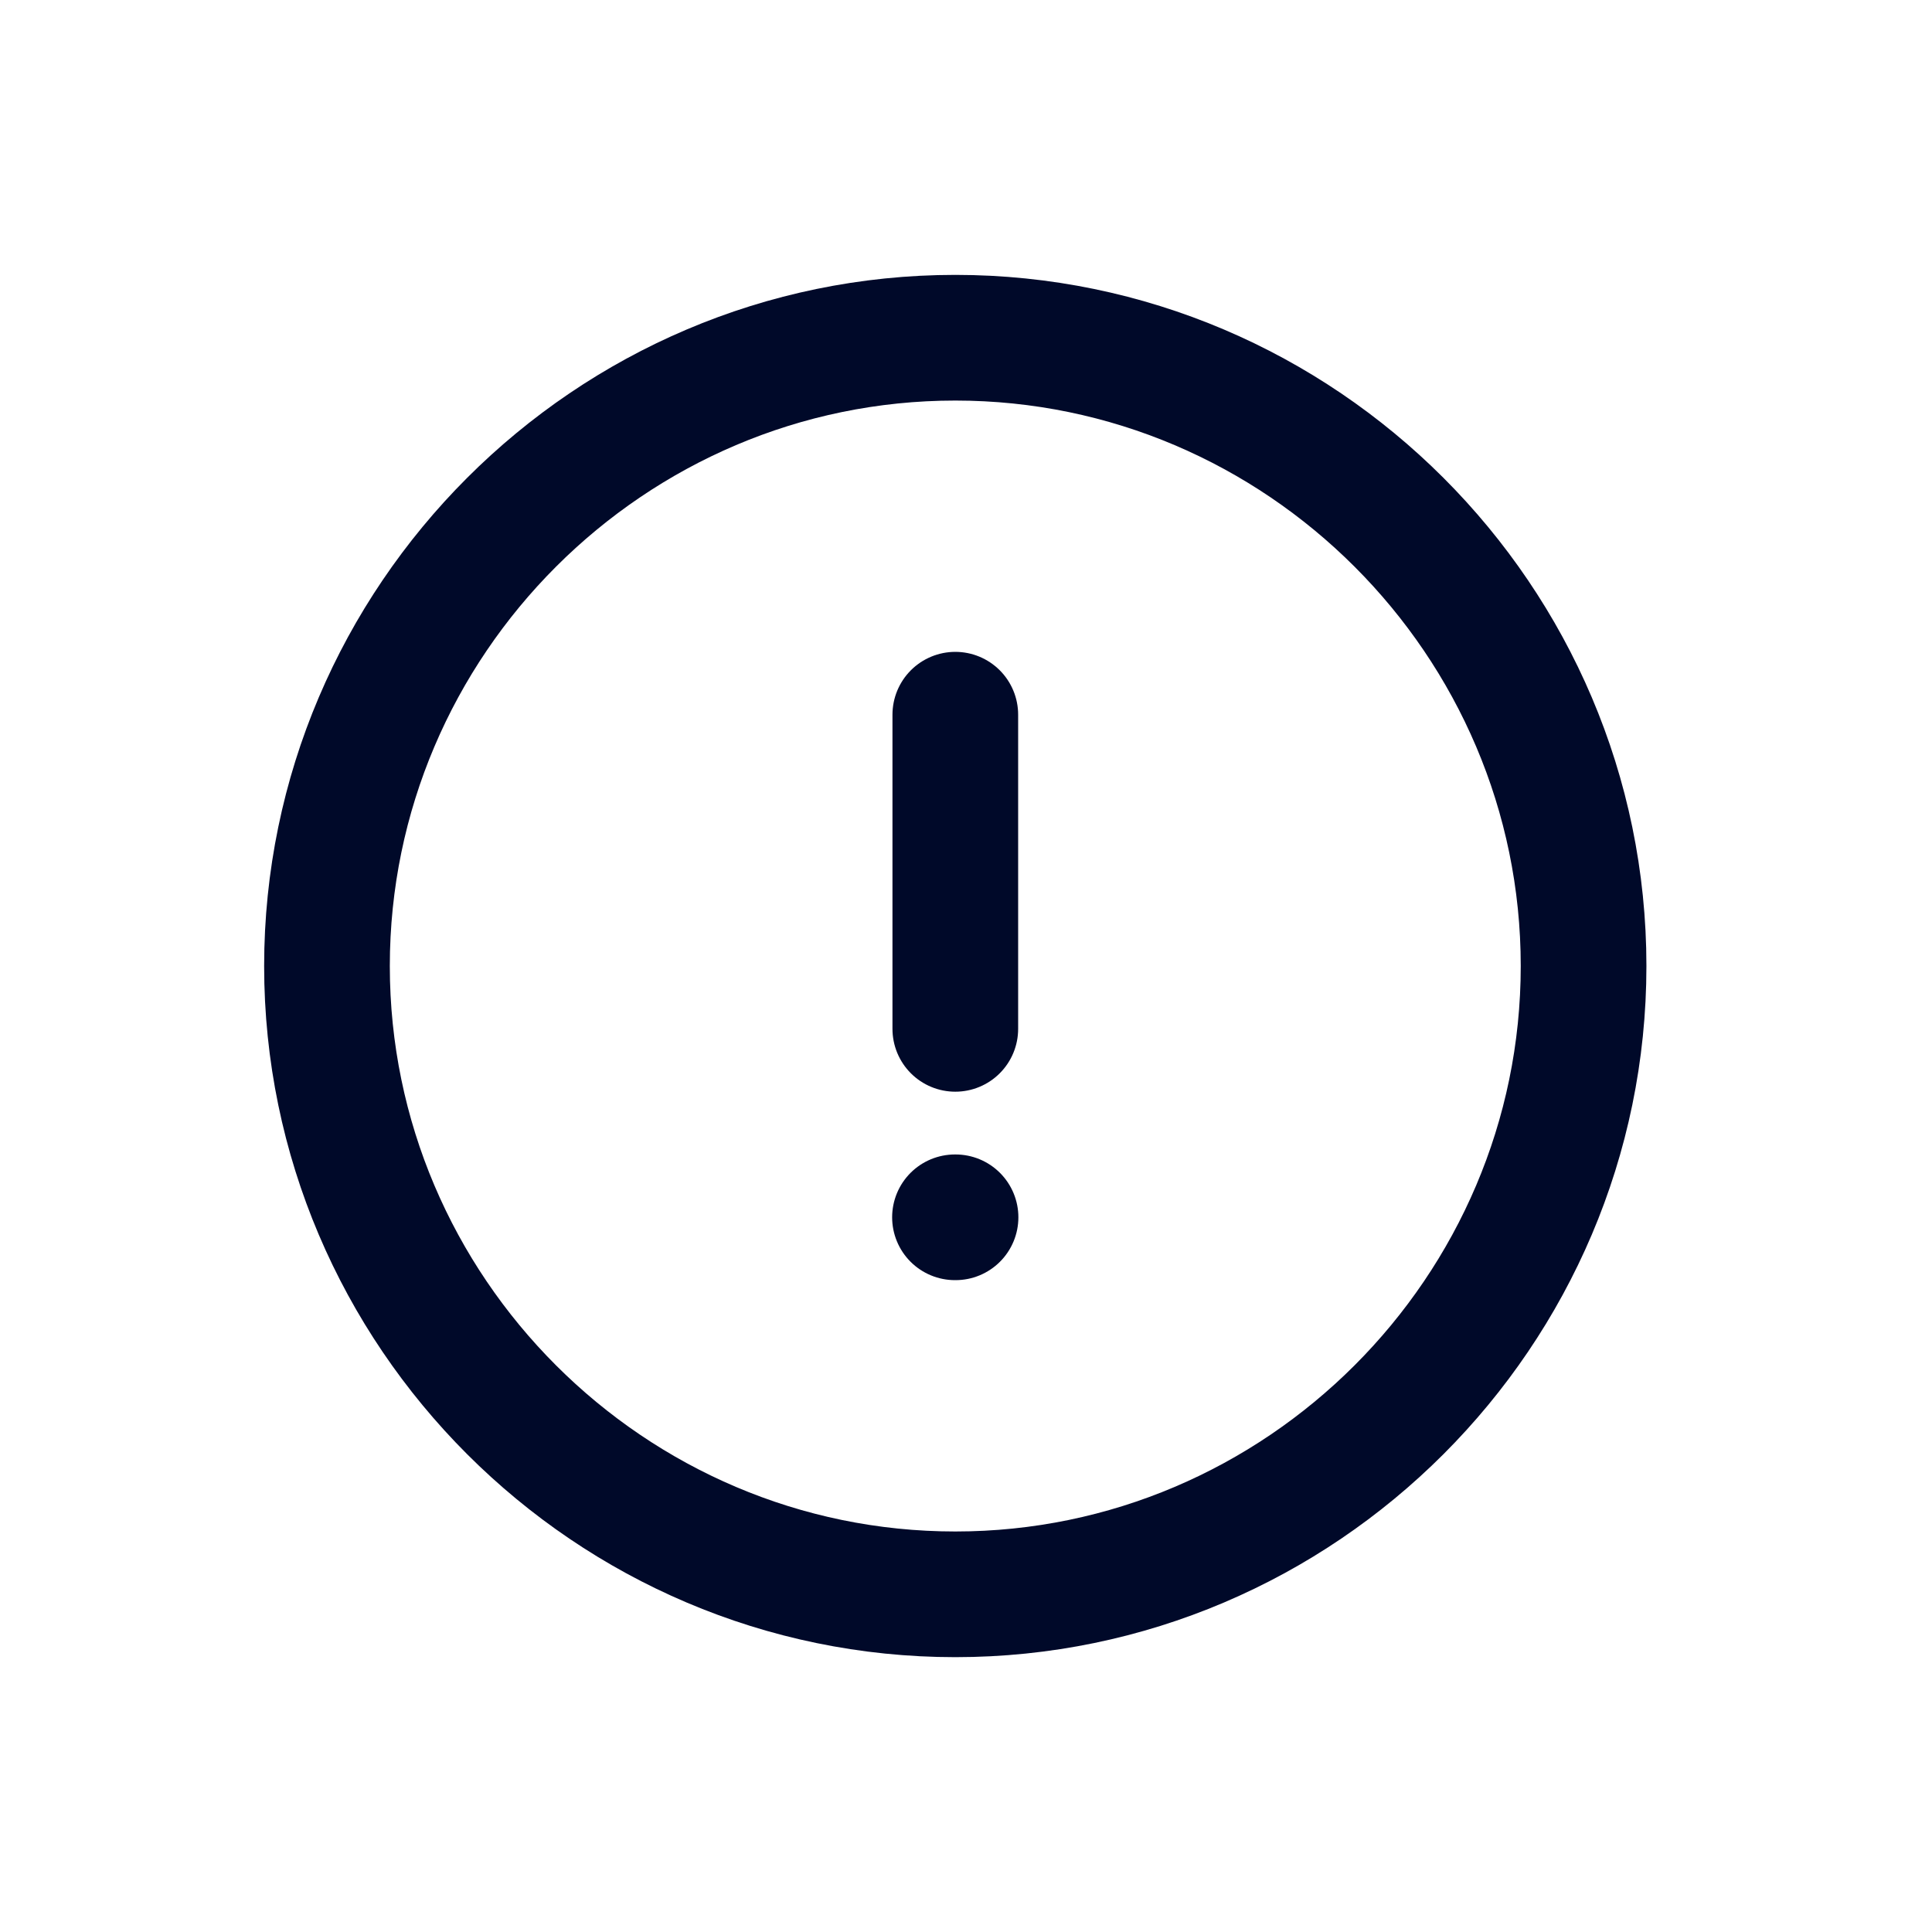 <svg width="32" height="32" viewBox="0 0 41 40" fill="none" xmlns="http://www.w3.org/2000/svg">
<path d="M20.273 33.334C27.606 33.334 33.606 27.334 33.606 20C33.606 12.667 27.606 6.667 20.273 6.667C12.94 6.667 6.939 12.667 6.939 20C6.939 27.334 12.94 33.334 20.273 33.334Z" stroke="#000929" stroke-width="2.667" stroke-linecap="round" stroke-linejoin="round"/>
<path d="M20.273 14.667V21.334" stroke="#000929" stroke-width="2.667" stroke-linecap="round" stroke-linejoin="round"/>
<path d="M20.266 25.333H20.278" stroke="#000929" stroke-width="2.667" stroke-linecap="round" stroke-linejoin="round"/>
</svg>
